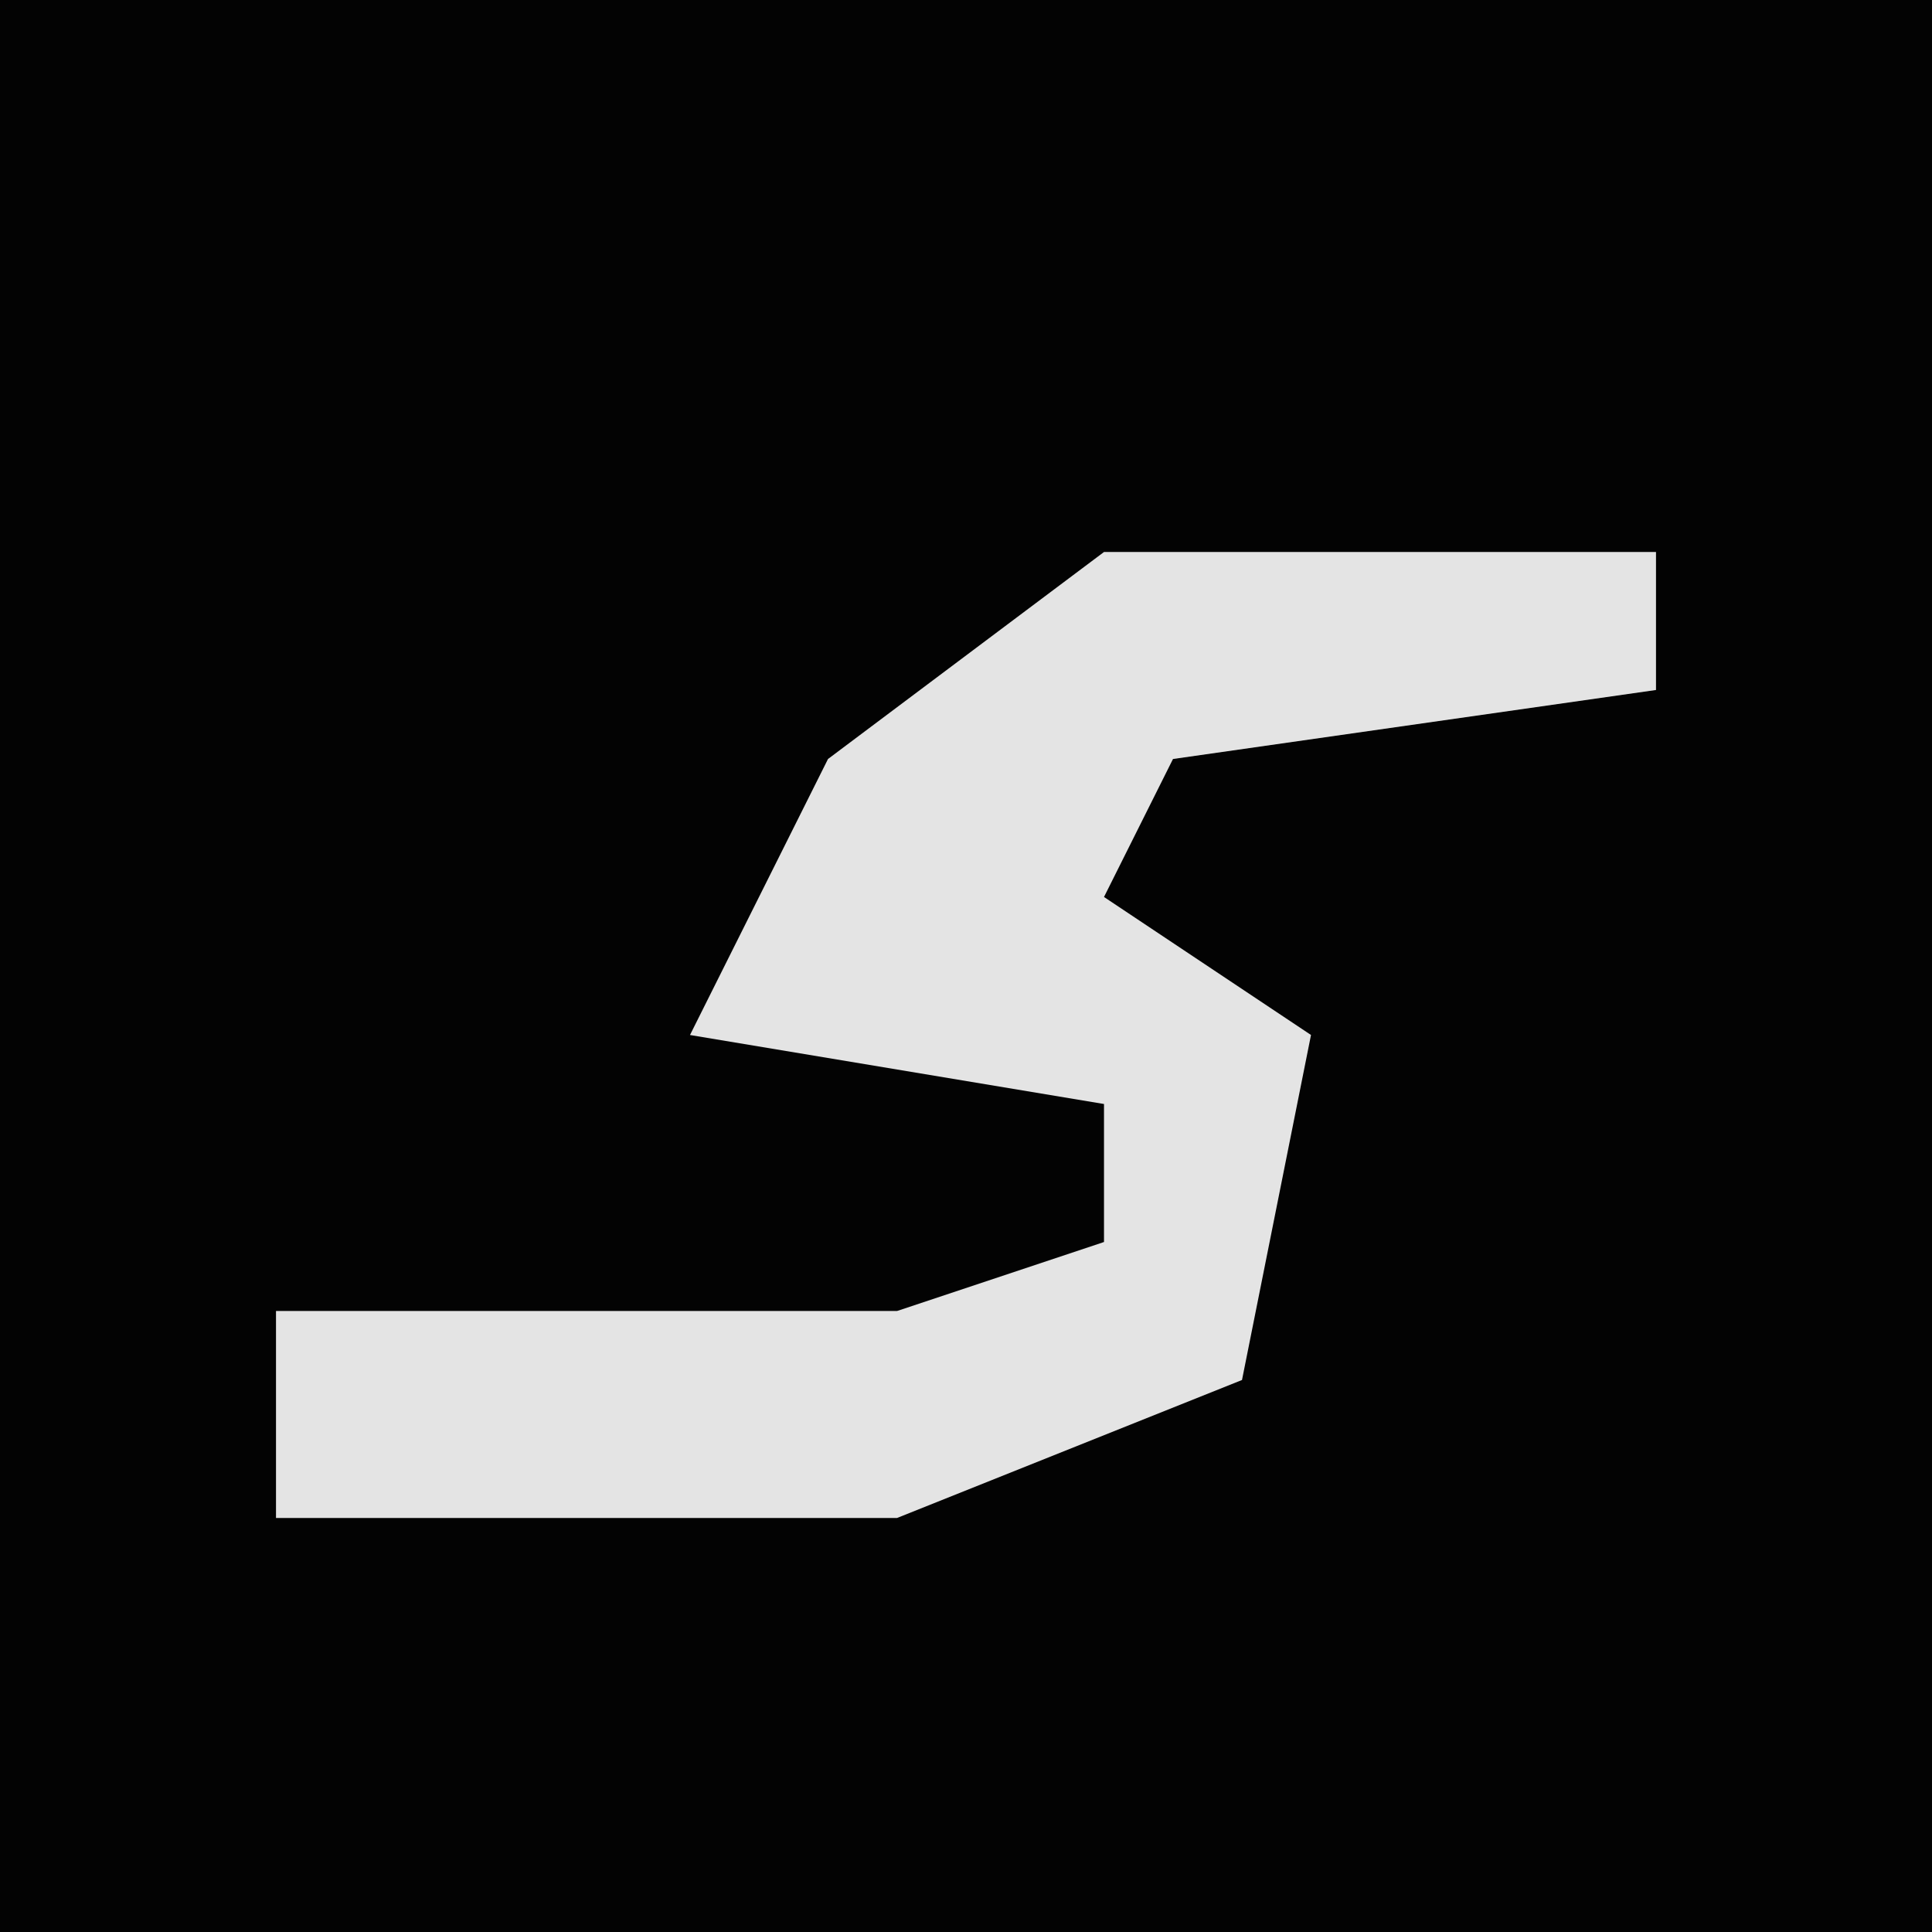 <?xml version="1.0" encoding="UTF-8"?>
<svg version="1.1" xmlns="http://www.w3.org/2000/svg" width="28" height="28">
<path d="M0,0 L28,0 L28,28 L0,28 Z " fill="#030303" transform="translate(0,0)"/>
<path d="M0,0 L8,0 L8,2 L1,3 L0,5 L3,7 L2,12 L-3,14 L-12,14 L-12,11 L-3,11 L0,10 L0,8 L-6,7 L-4,3 Z " fill="#E4E4E4" transform="translate(16,8)"/>
</svg>
